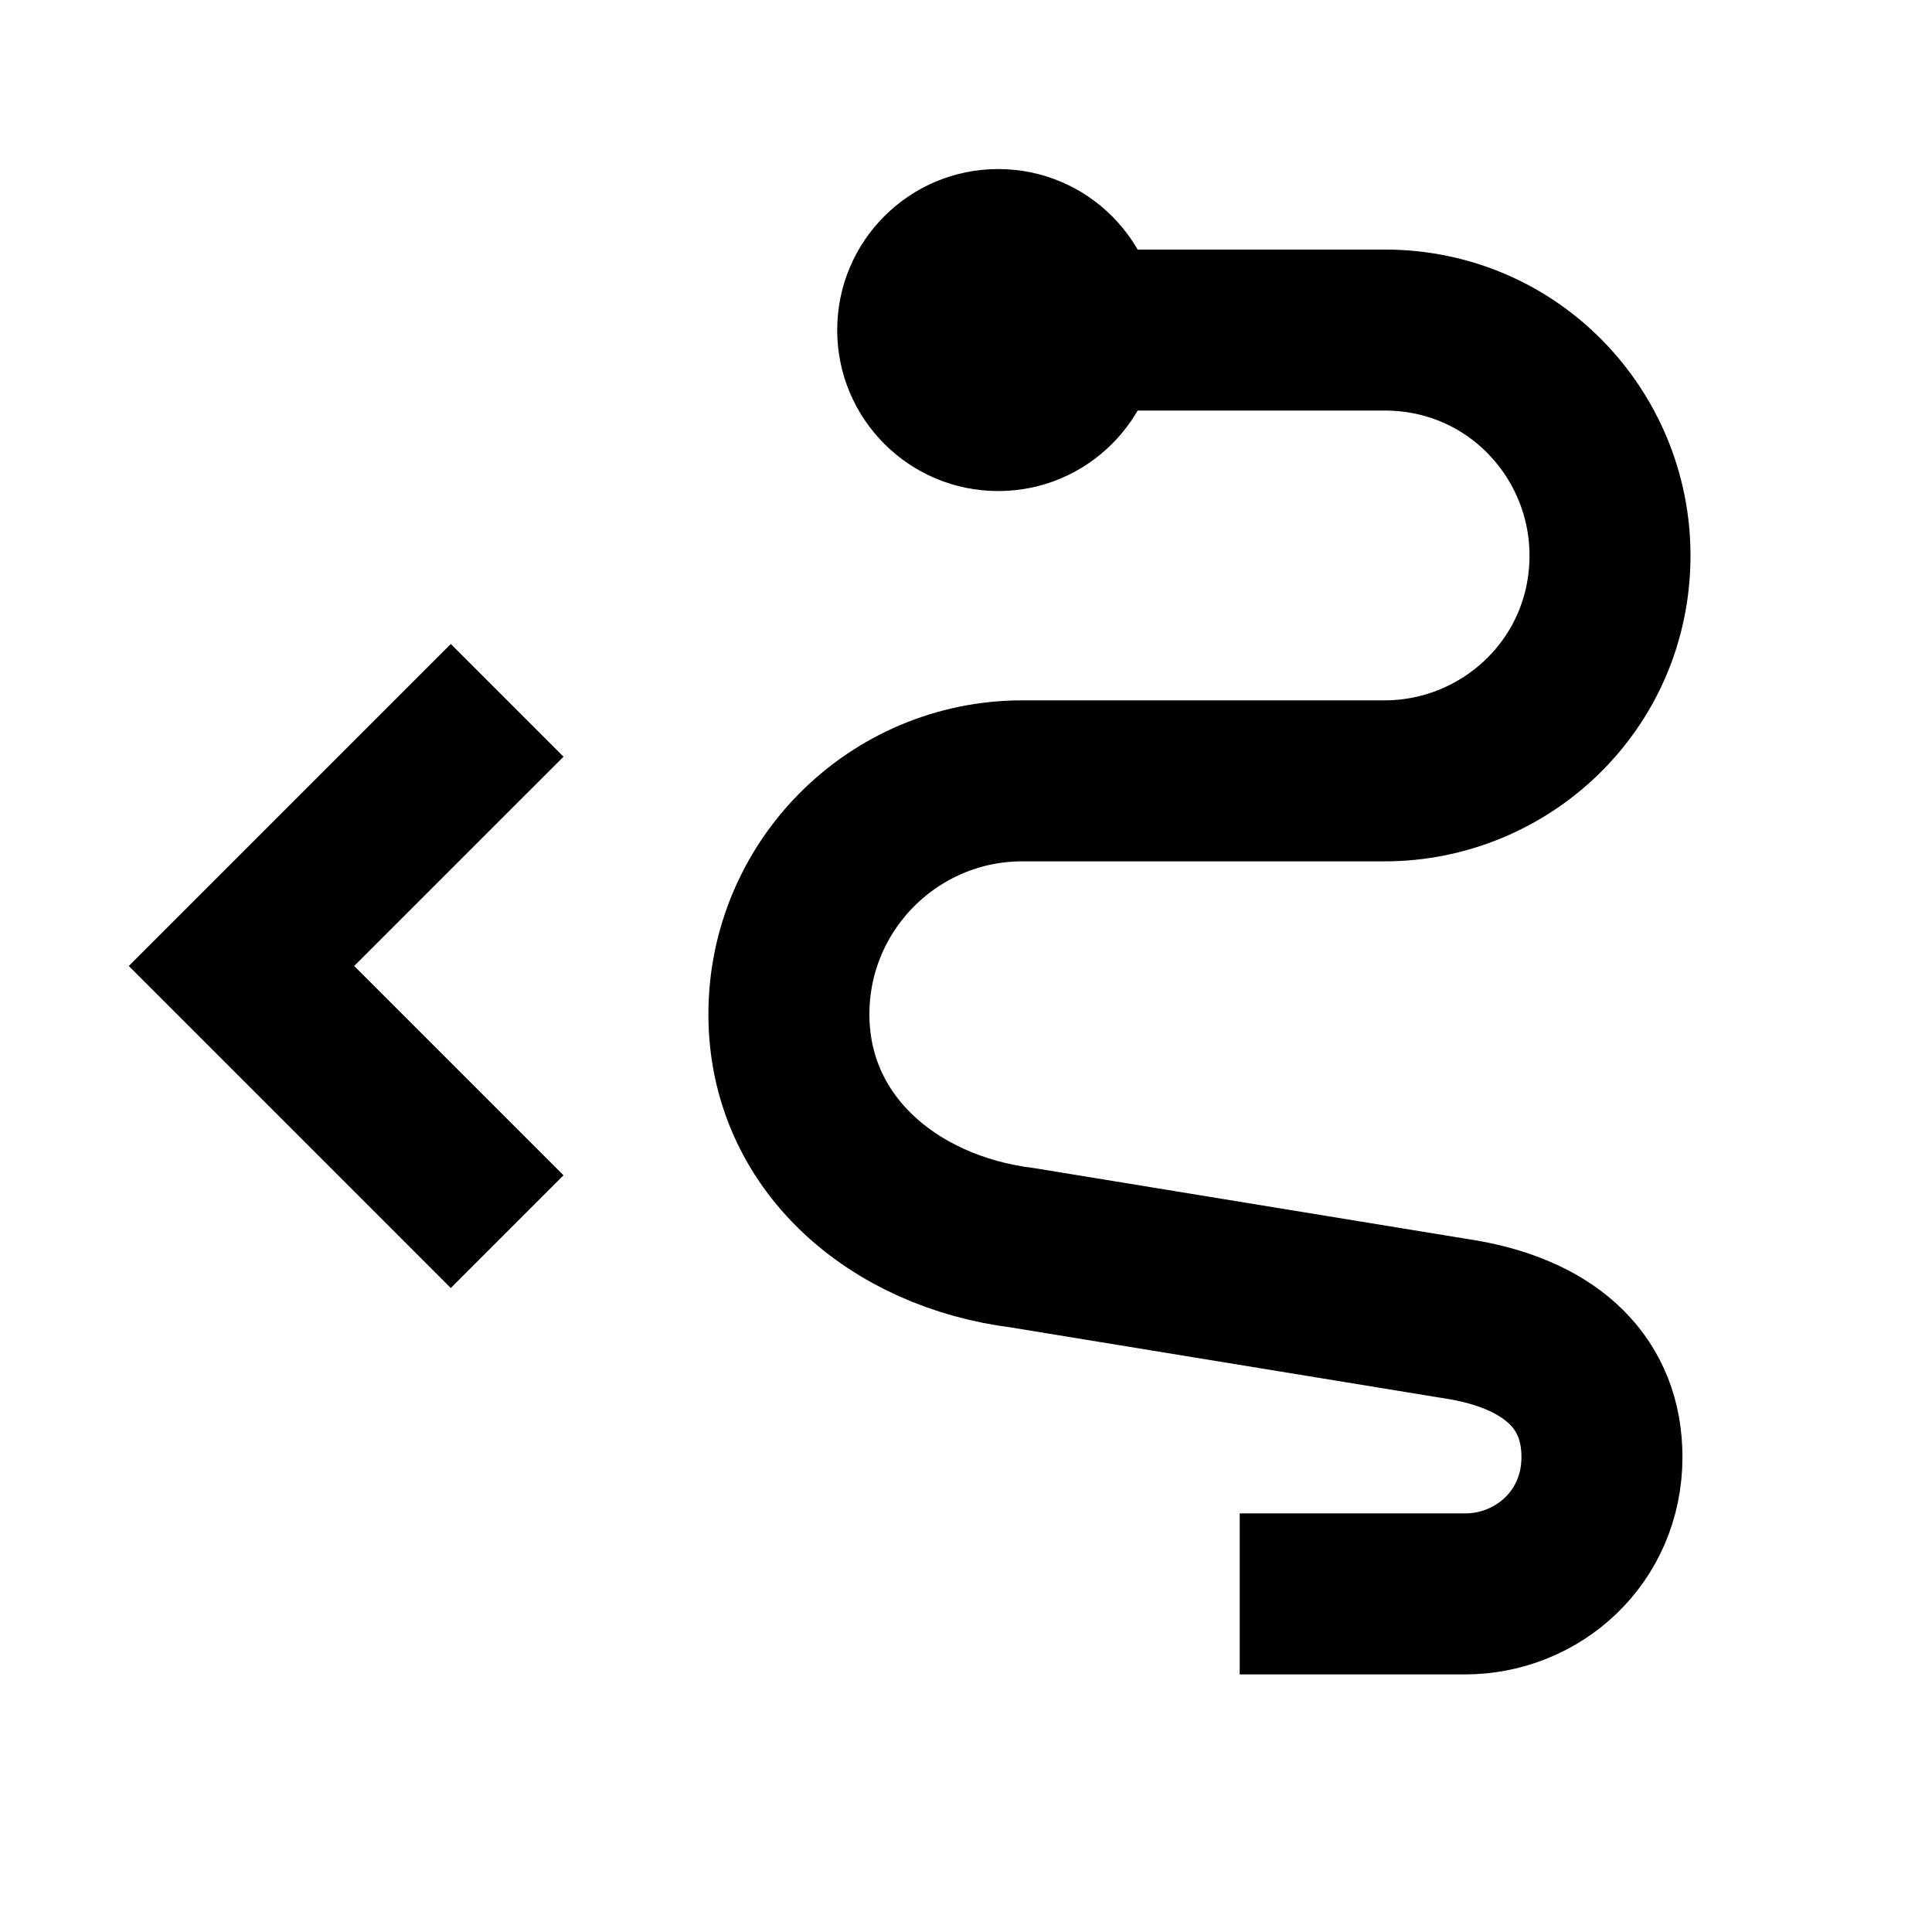 <?xml version="1.0" encoding="utf-8"?>
<!-- Generator: Adobe Illustrator 21.1.0, SVG Export Plug-In . SVG Version: 6.00 Build 0)  -->
<svg version="1.1" id="Layer_1" xmlns="http://www.w3.org/2000/svg" xmlns:xlink="http://www.w3.org/1999/xlink" x="0px" y="0px"
	 viewBox="0 0 24 24" style="enable-background:new 0 0 24 24;" xml:space="preserve">
<style type="text/css">
	.st0{fill:#8FC7E8;}
	.st1{fill:none;stroke:#000000;stroke-width:2;stroke-linecap:round;stroke-miterlimit:10;}
	.st2{fill:#FFFFFF;}
	.st3{fill:#FF6633;}
	.st4{fill:none;}
	.st5{fill:none;stroke:#000000;stroke-width:2;stroke-miterlimit:10;}
	.st6{fill:none;stroke:#FFFFFF;stroke-width:2;stroke-miterlimit:10;}
</style>
<path class="st4" d="M0,0h24v24H0V0z"/>
<g>
	<polygon points="4.4,12 7,9.4 5.6,8 1.6,12 5.6,16 7,14.6 	"/>
</g>
<path class="st5" d="M12.4,4.1h4.8c1.6,0,2.8,1.3,2.8,2.8v0c0,1.6-1.3,2.8-2.8,2.8h-4.5c-1.6,0-2.9,1.3-2.9,2.9l0,0
	c0,1.6,1.3,2.7,2.9,2.9l5.5,0.9c1.1,0.2,1.7,0.8,1.7,1.7v0c0,1-0.8,1.7-1.7,1.7h-2.8"/>
<circle cx="12.4" cy="4.1" r="2"/>
</svg>
